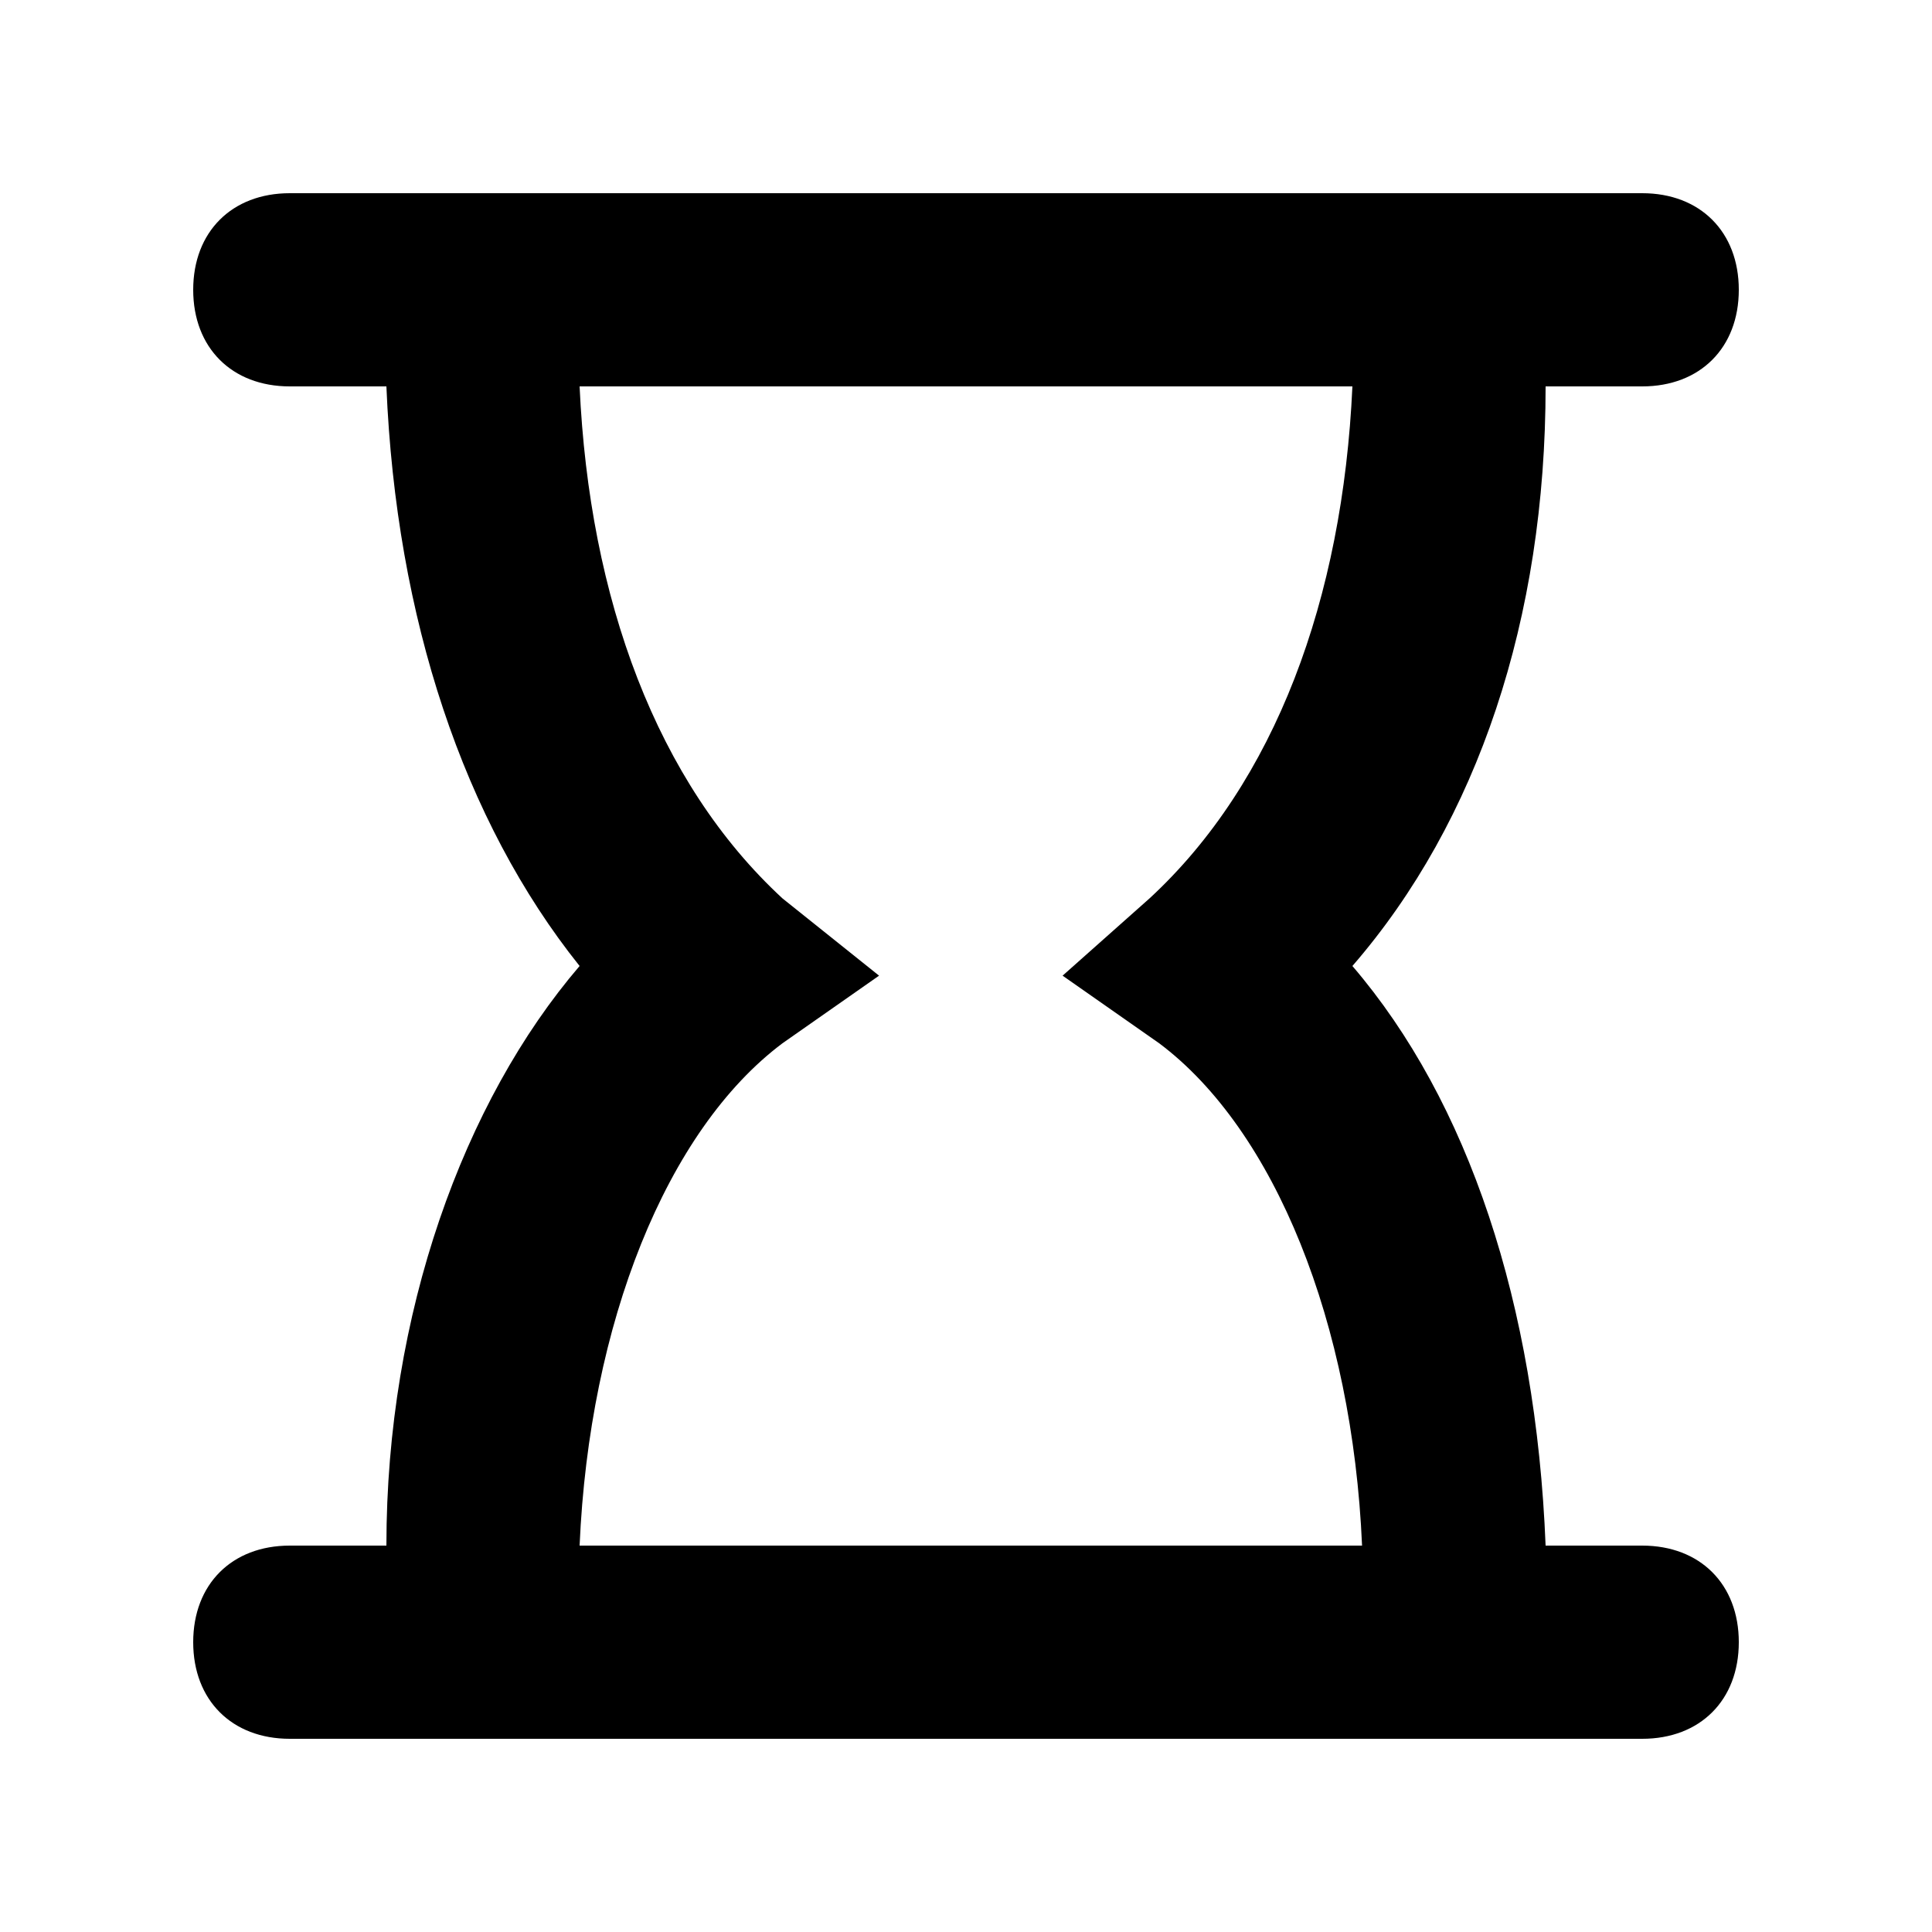 <svg xmlns="http://www.w3.org/2000/svg" xmlns:xlink="http://www.w3.org/1999/xlink" x="0px" y="0px" width="16" height="16" viewBox="0 0 16 16"><g class="nc-icon-wrapper" fill="#000000" transform="translate(1.6 1.6) scale(0.8)"><path fill="#000000" d="M15,2c0.6,0,1-0.4,1-1s-0.4-1-1-1H1C0.4,0,0,0.4,0,1s0.4,1,1,1h1c0.1,2.4,0.8,4.5,2,6c-1.2,1.4-2,3.6-2,6H1 c-0.6,0-1,0.4-1,1s0.4,1,1,1h14c0.6,0,1-0.4,1-1s-0.4-1-1-1h-1c-0.1-2.5-0.8-4.6-2-6c1.3-1.5,2-3.6,2-6H15z M9.9,7.3L9,8.1l1,0.7 c1.2,0.9,2,2.9,2.1,5.2H4c0.1-2.3,0.9-4.3,2.1-5.2l1-0.7L6.1,7.3C4.8,6.1,4.1,4.2,4,2h8C11.9,4.2,11.2,6.1,9.9,7.3z"></path></g></svg>
